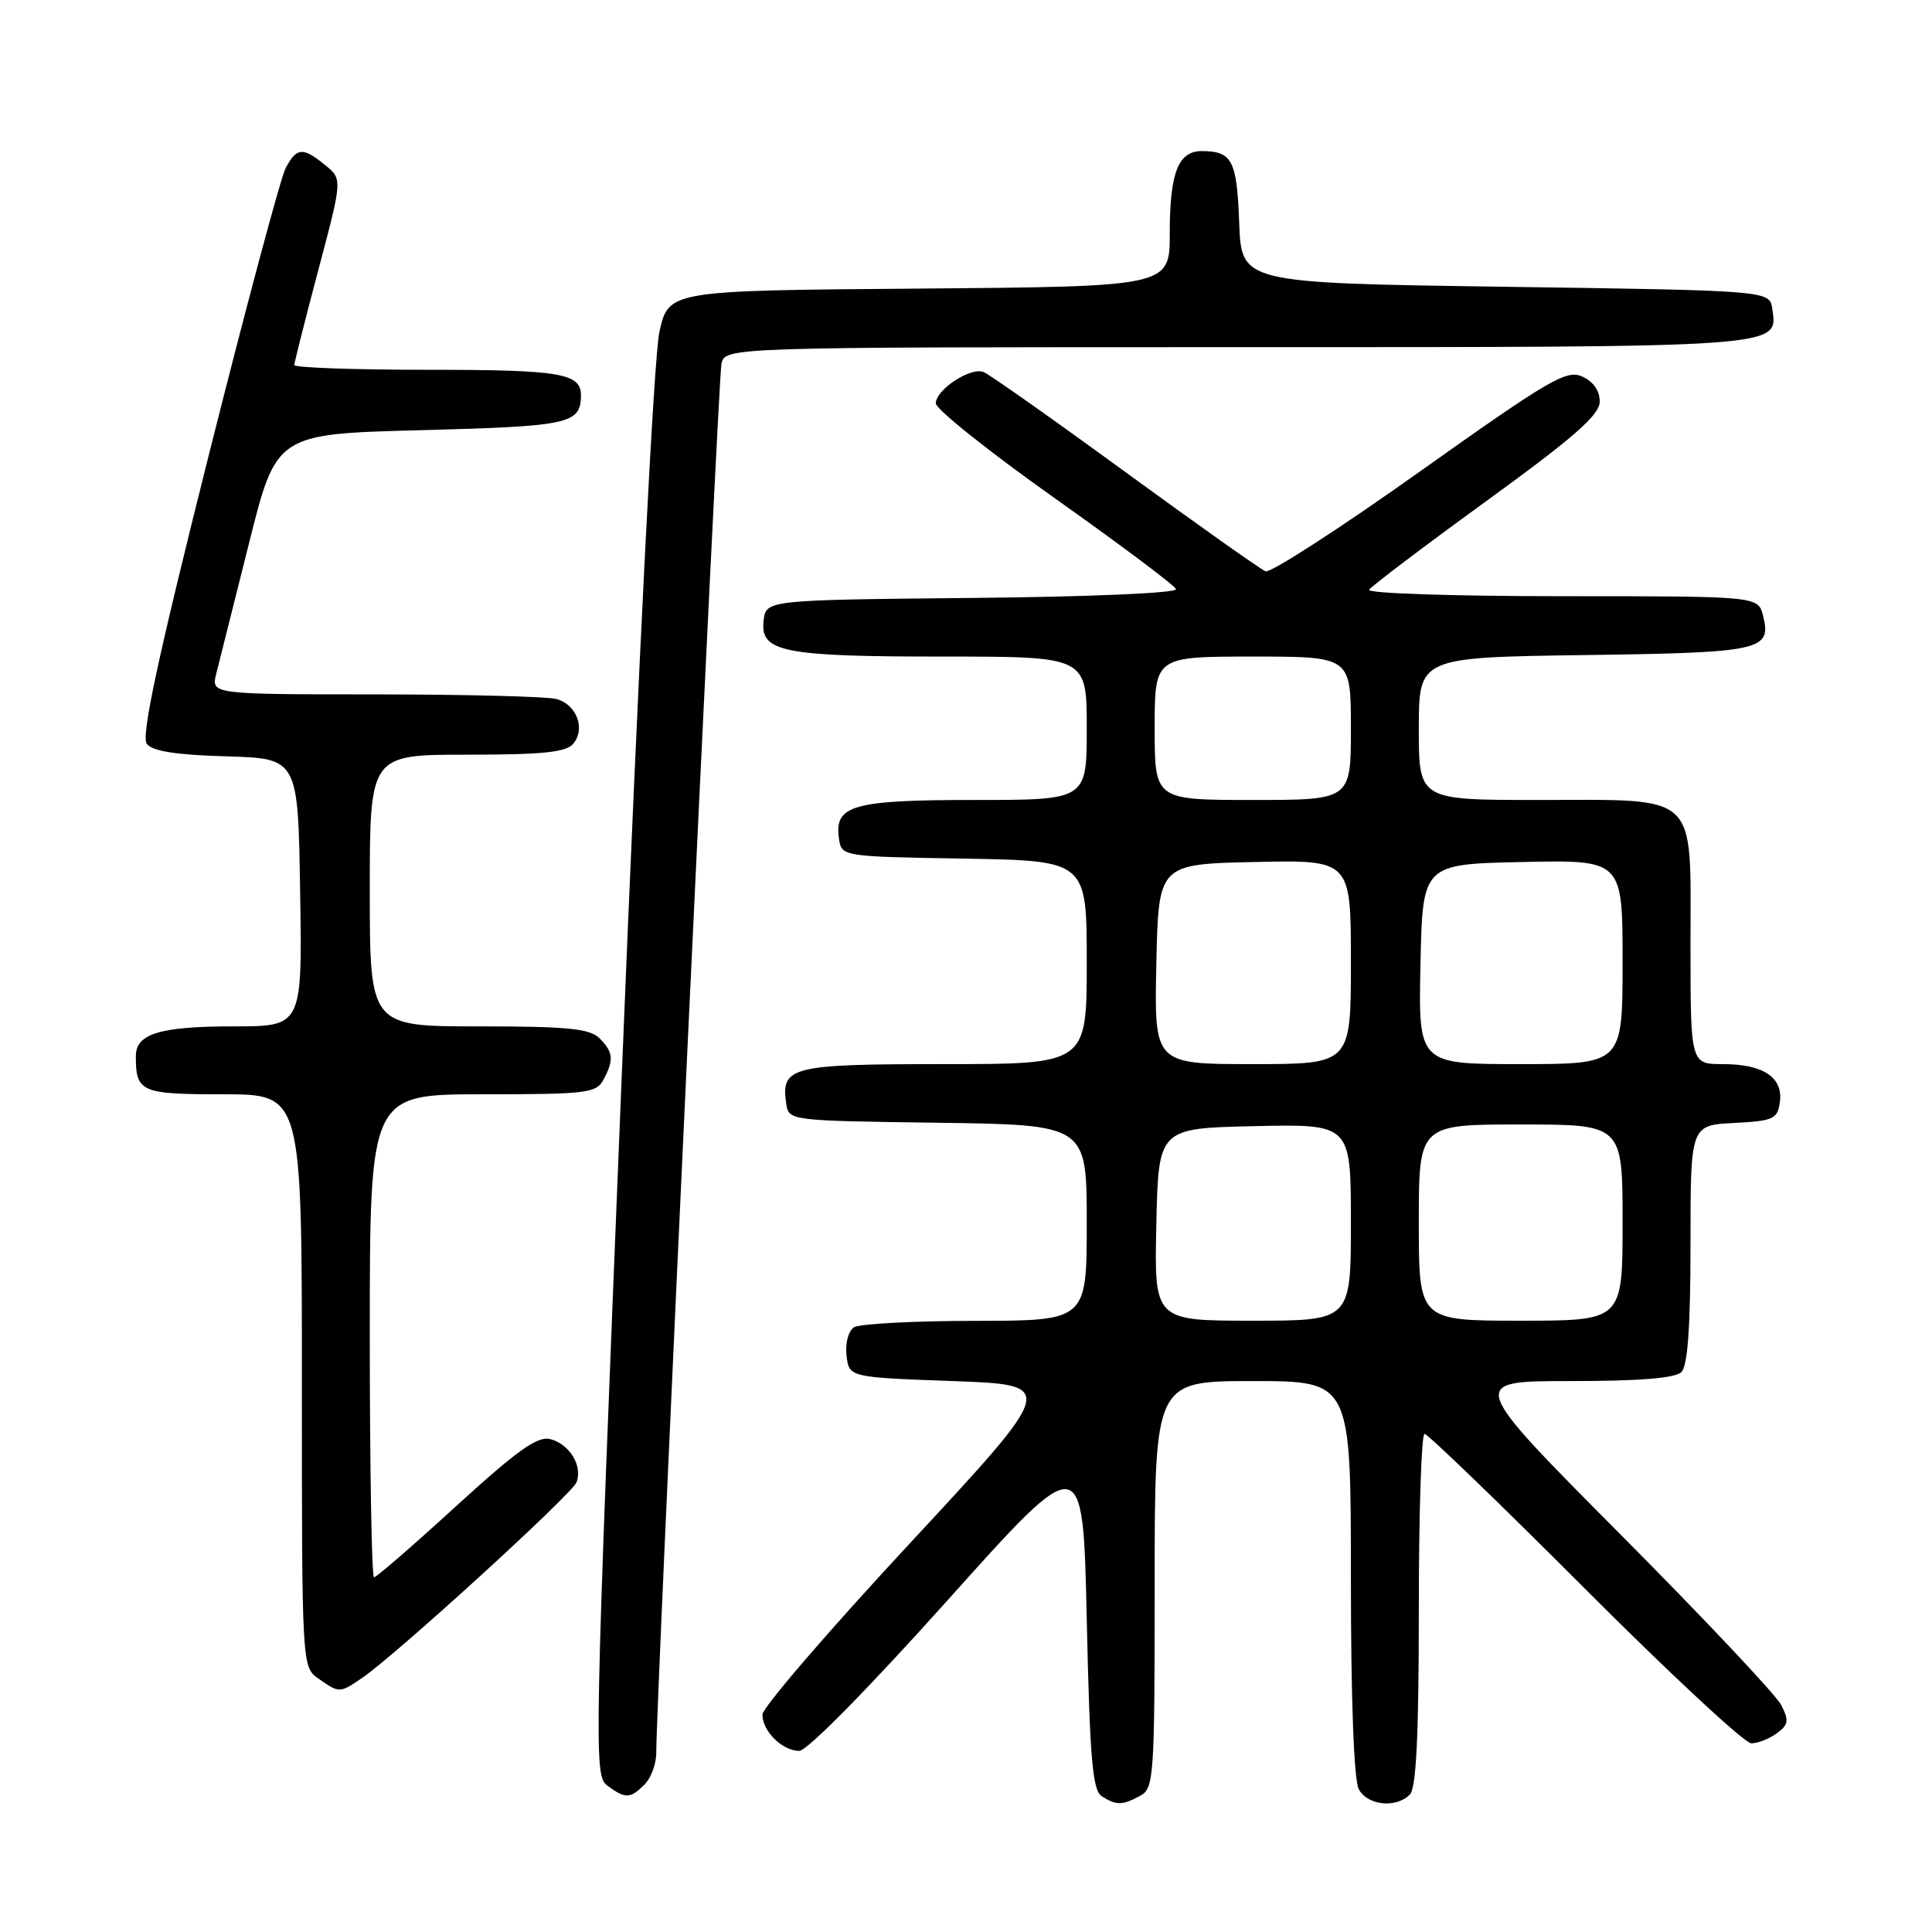 <?xml version="1.0" encoding="UTF-8" standalone="no"?>
<!DOCTYPE svg PUBLIC "-//W3C//DTD SVG 1.1//EN" "http://www.w3.org/Graphics/SVG/1.1/DTD/svg11.dtd" >
<svg xmlns="http://www.w3.org/2000/svg" xmlns:xlink="http://www.w3.org/1999/xlink" version="1.1" viewBox="0 0 256 256">
 <g >
 <path fill="currentColor"
d=" M 151.07 237.96 C 152.90 236.98 153.00 235.60 153.00 209.96 C 153.00 183.00 153.00 183.00 166.00 183.00 C 179.00 183.00 179.00 183.00 179.00 209.07 C 179.00 225.12 179.40 235.87 180.04 237.07 C 181.19 239.23 184.96 239.64 186.80 237.80 C 187.66 236.94 188.00 230.09 188.00 213.30 C 188.00 200.49 188.34 190.00 188.76 190.00 C 189.18 190.00 198.74 199.22 210.00 210.50 C 221.26 221.78 231.19 231.00 232.05 231.00 C 232.91 231.00 234.44 230.40 235.44 229.67 C 236.99 228.53 237.07 227.99 236.02 225.92 C 235.34 224.59 225.73 214.39 214.65 203.25 C 194.52 183.00 194.52 183.00 208.06 183.00 C 217.26 183.00 221.98 182.62 222.80 181.80 C 223.63 180.97 224.00 175.77 224.00 164.85 C 224.00 149.10 224.00 149.10 229.75 148.80 C 234.99 148.53 235.53 148.28 235.84 146.06 C 236.31 142.78 233.66 141.00 228.31 141.00 C 224.00 141.00 224.00 141.00 224.00 125.06 C 224.00 104.75 225.33 106.00 203.78 106.00 C 188.00 106.00 188.00 106.00 188.00 96.55 C 188.00 87.11 188.00 87.11 209.95 86.80 C 233.46 86.48 234.77 86.19 233.61 81.57 C 232.96 79.00 232.96 79.00 206.92 79.00 C 192.60 79.00 181.12 78.62 181.41 78.15 C 181.70 77.68 188.69 72.39 196.94 66.40 C 208.60 57.93 211.95 54.99 211.97 53.23 C 211.99 51.80 211.13 50.56 209.67 49.90 C 207.58 48.94 205.37 50.24 188.11 62.50 C 177.53 70.02 168.34 75.96 167.69 75.70 C 167.03 75.44 158.66 69.51 149.08 62.52 C 139.49 55.52 131.05 49.57 130.32 49.29 C 128.58 48.62 124.00 51.64 124.00 53.45 C 124.00 54.22 131.09 59.87 139.75 66.01 C 148.41 72.14 155.65 77.57 155.83 78.06 C 156.02 78.58 144.57 79.08 128.83 79.23 C 101.50 79.50 101.50 79.50 101.18 82.25 C 100.71 86.40 103.71 87.00 125.07 87.00 C 144.00 87.00 144.00 87.00 144.00 96.50 C 144.00 106.00 144.00 106.00 129.19 106.00 C 113.01 106.00 110.54 106.69 111.16 111.06 C 111.50 113.50 111.50 113.50 127.75 113.77 C 144.00 114.05 144.00 114.05 144.00 127.52 C 144.00 141.00 144.00 141.00 125.12 141.00 C 104.81 141.00 103.48 141.33 104.17 146.19 C 104.50 148.50 104.50 148.50 124.25 148.77 C 144.00 149.04 144.00 149.04 144.00 162.02 C 144.00 175.00 144.00 175.00 129.25 175.02 C 121.14 175.02 113.90 175.41 113.17 175.87 C 112.41 176.35 111.98 177.97 112.17 179.61 C 112.50 182.50 112.50 182.50 126.28 183.00 C 140.06 183.50 140.06 183.50 120.56 204.50 C 109.83 216.05 101.04 226.26 101.03 227.18 C 100.99 229.36 103.66 232.00 105.91 232.00 C 106.94 232.00 115.13 223.68 125.59 212.01 C 143.50 192.02 143.50 192.02 144.00 214.55 C 144.41 233.10 144.76 237.24 146.00 238.02 C 147.93 239.24 148.70 239.23 151.07 237.96 Z  M 85.43 236.43 C 86.29 235.56 86.98 233.65 86.96 232.18 C 86.89 226.75 95.16 50.42 95.59 48.25 C 96.04 46.00 96.04 46.00 163.83 46.00 C 236.75 46.00 235.57 46.08 234.84 40.94 C 234.50 38.50 234.50 38.50 199.50 38.00 C 164.50 37.50 164.50 37.50 164.20 29.53 C 163.90 21.26 163.27 20.04 159.29 20.02 C 156.12 19.99 155.00 22.86 155.00 30.92 C 155.00 37.97 155.00 37.97 121.80 38.24 C 88.59 38.50 88.59 38.50 87.37 44.00 C 86.65 47.25 84.61 87.50 82.39 142.38 C 78.72 233.04 78.67 235.29 80.51 236.63 C 82.90 238.38 83.51 238.35 85.43 236.43 Z  M 48.03 222.30 C 52.61 219.15 75.78 198.00 76.39 196.42 C 77.23 194.24 75.48 191.36 72.92 190.69 C 71.24 190.25 68.57 192.15 60.45 199.56 C 54.78 204.75 49.88 209.00 49.56 209.00 C 49.25 209.00 49.00 194.60 49.00 177.00 C 49.00 145.00 49.00 145.00 63.96 145.00 C 77.74 145.00 79.01 144.85 79.96 143.07 C 81.37 140.44 81.27 139.41 79.43 137.57 C 78.15 136.29 75.21 136.00 63.43 136.00 C 49.00 136.00 49.00 136.00 49.00 118.00 C 49.00 100.00 49.00 100.00 61.88 100.00 C 71.92 100.00 75.02 99.68 75.96 98.55 C 77.62 96.55 76.40 93.34 73.72 92.62 C 72.50 92.29 61.70 92.02 49.73 92.01 C 27.96 92.00 27.96 92.00 28.66 89.25 C 29.04 87.74 30.99 79.97 32.99 72.00 C 36.62 57.50 36.62 57.50 55.85 57.00 C 75.41 56.49 76.93 56.16 76.98 52.45 C 77.03 49.46 74.35 49.00 56.80 49.00 C 47.01 49.00 39.00 48.72 39.00 48.37 C 39.00 48.03 40.44 42.34 42.19 35.74 C 45.38 23.73 45.38 23.73 43.08 21.87 C 40.11 19.46 39.33 19.52 37.86 22.25 C 37.20 23.49 32.55 40.85 27.53 60.84 C 20.86 87.41 18.69 97.55 19.45 98.56 C 20.19 99.54 23.33 100.03 30.00 100.22 C 39.50 100.50 39.50 100.50 39.77 118.25 C 40.05 136.00 40.05 136.00 30.96 136.00 C 21.19 136.00 18.00 136.97 18.00 139.95 C 18.00 144.72 18.65 145.00 29.61 145.00 C 40.00 145.00 40.00 145.00 40.00 182.94 C 40.00 220.89 40.00 220.89 42.22 222.44 C 44.98 224.37 45.01 224.37 48.03 222.30 Z  M 153.22 162.25 C 153.50 149.50 153.50 149.50 166.25 149.22 C 179.00 148.94 179.00 148.94 179.00 161.97 C 179.00 175.00 179.00 175.00 165.97 175.00 C 152.94 175.00 152.94 175.00 153.22 162.25 Z  M 188.00 162.00 C 188.00 149.00 188.00 149.00 201.50 149.00 C 215.00 149.00 215.00 149.00 215.00 162.00 C 215.00 175.00 215.00 175.00 201.50 175.00 C 188.00 175.00 188.00 175.00 188.00 162.00 Z  M 153.22 127.75 C 153.50 114.50 153.50 114.50 166.25 114.22 C 179.00 113.94 179.00 113.94 179.00 127.47 C 179.00 141.00 179.00 141.00 165.97 141.00 C 152.94 141.00 152.94 141.00 153.22 127.75 Z  M 188.22 127.75 C 188.50 114.50 188.50 114.50 201.75 114.22 C 215.00 113.94 215.00 113.94 215.00 127.47 C 215.00 141.00 215.00 141.00 201.47 141.00 C 187.94 141.00 187.94 141.00 188.22 127.75 Z  M 153.00 96.50 C 153.00 87.00 153.00 87.00 166.00 87.00 C 179.00 87.00 179.00 87.00 179.00 96.50 C 179.00 106.00 179.00 106.00 166.00 106.00 C 153.00 106.00 153.00 106.00 153.00 96.50 Z "/>
</g>
</svg>
